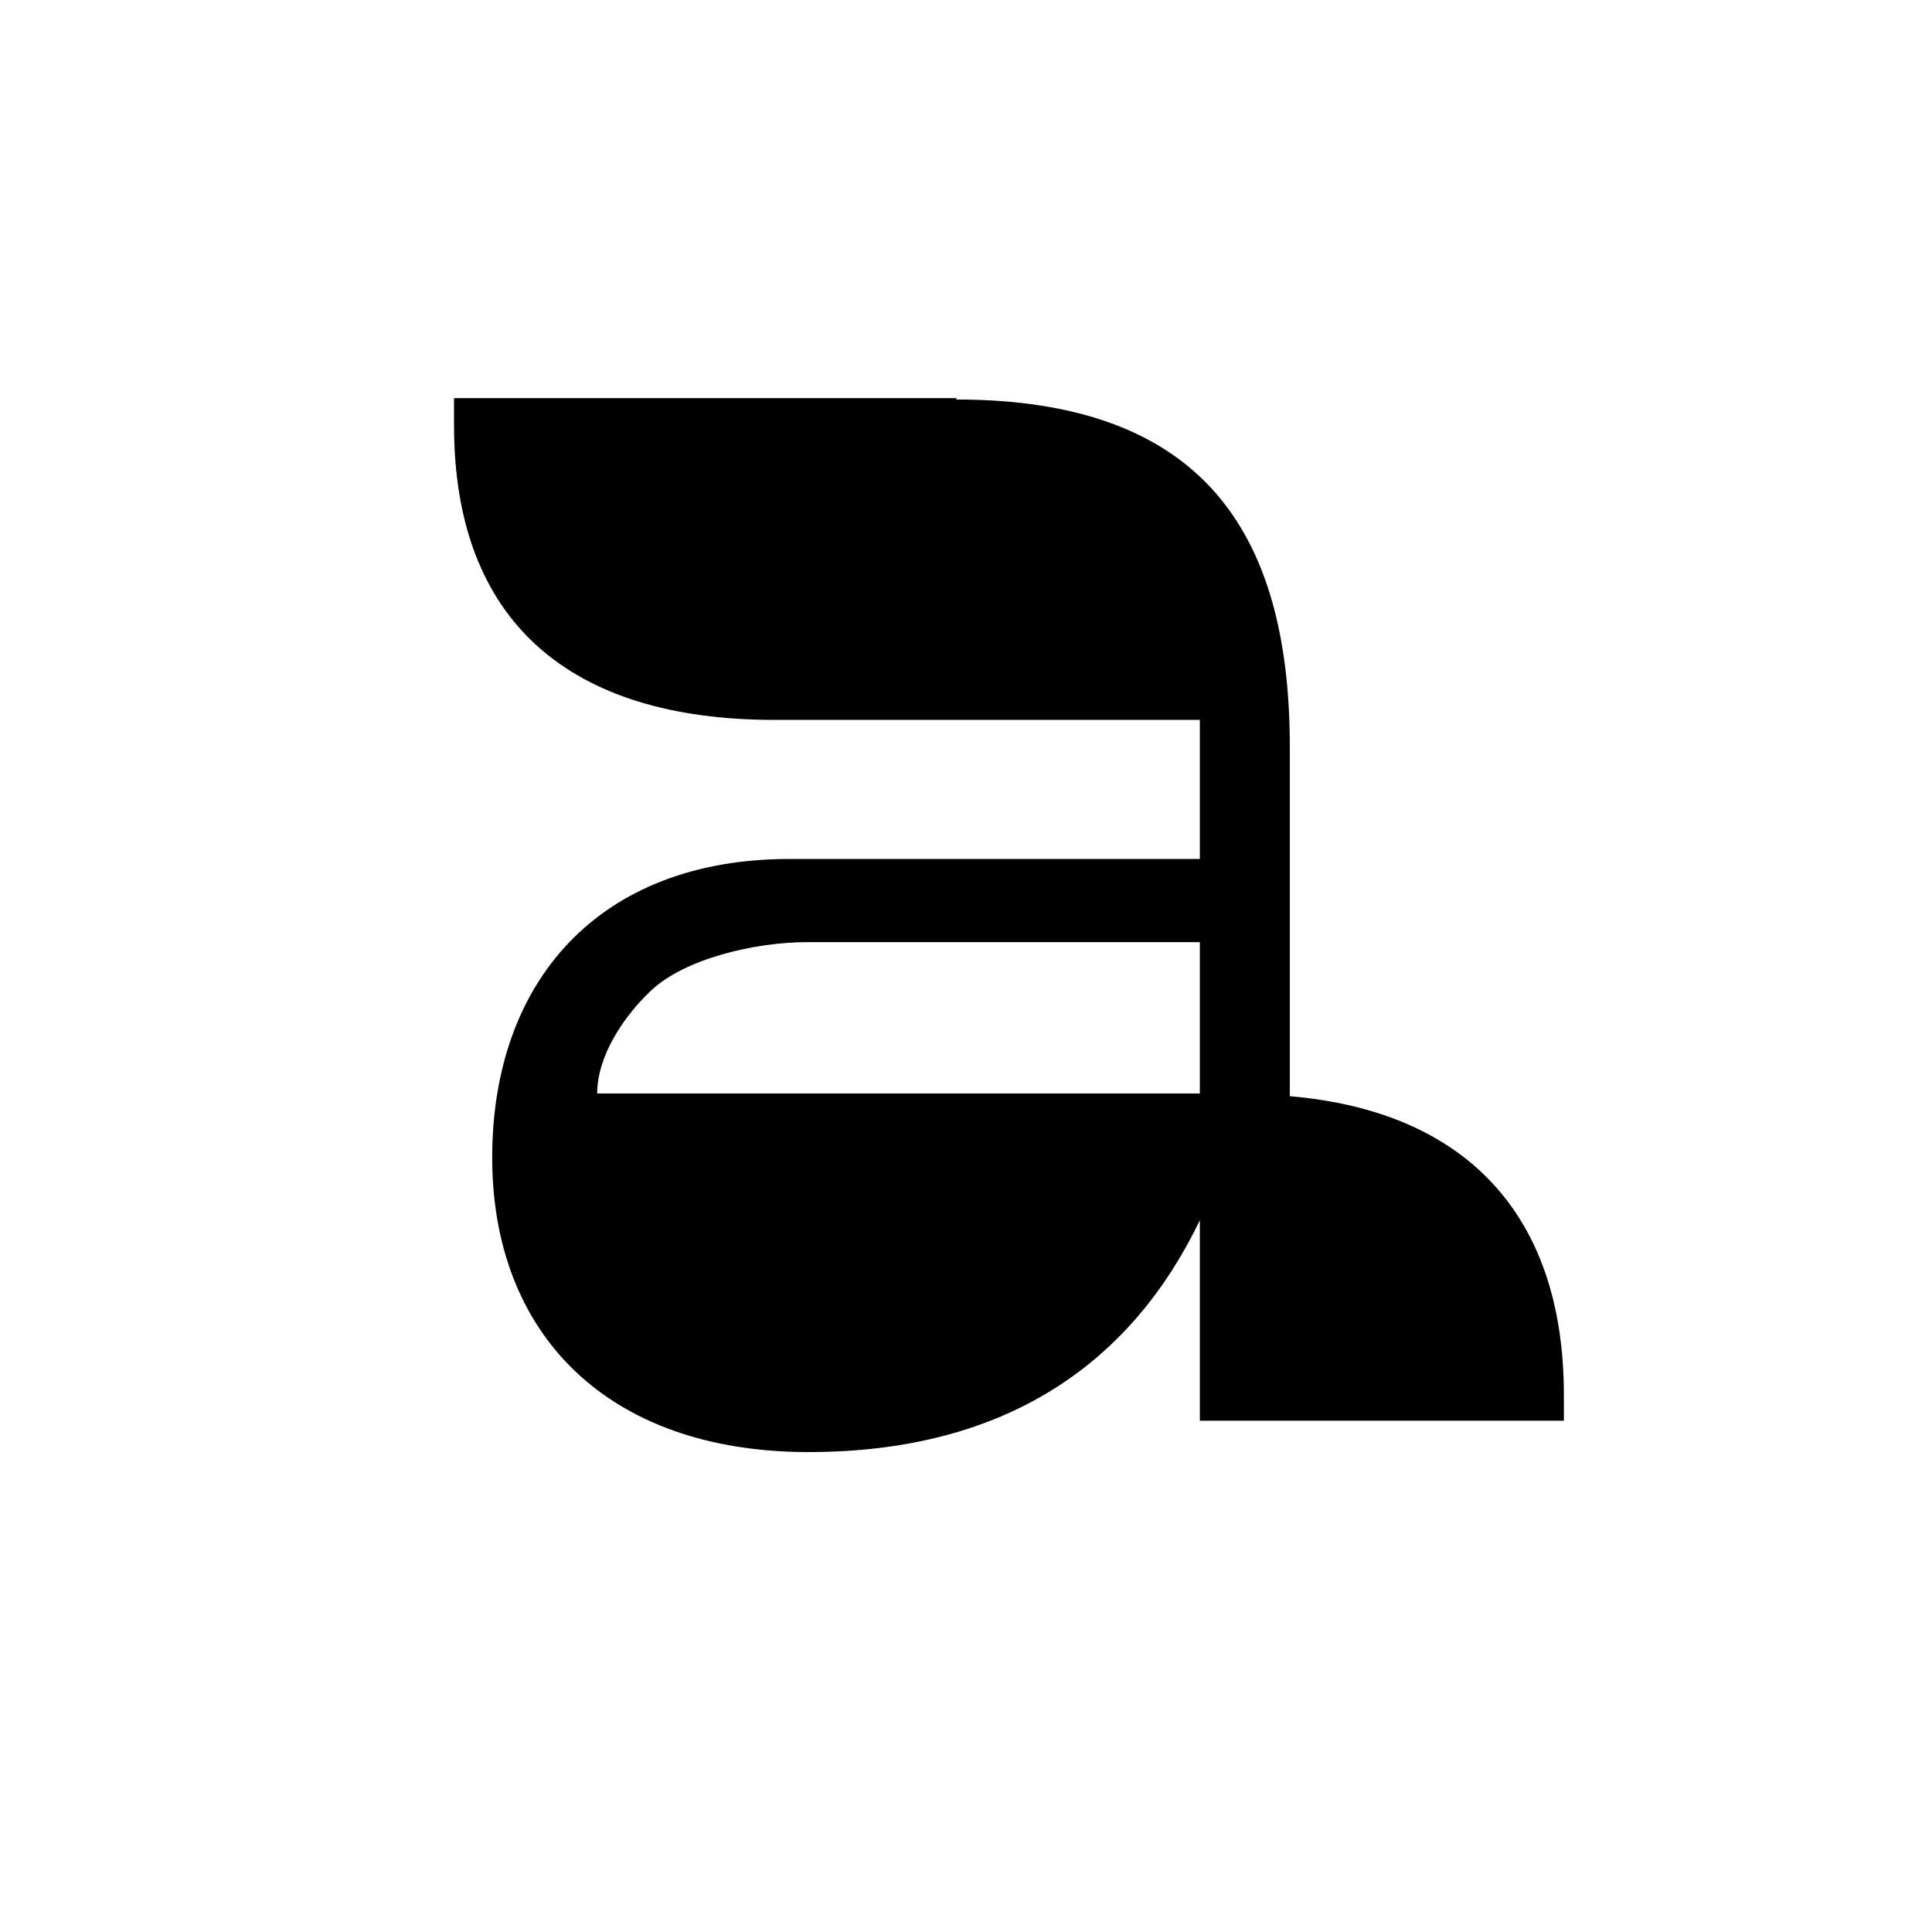 <?xml version="1.0" encoding="UTF-8"?>
<svg id="Layer_1" xmlns="http://www.w3.org/2000/svg" version="1.1" viewBox="0 0 141.7 141.7">
  <!-- Generator: Adobe Illustrator 29.0.1, SVG Export Plug-In . SVG Version: 2.1.0 Build 192)  -->
  <path d="M70.2,29.2h-36.9v2c0,14.4,8.5,21.6,23.5,21.6h31.2v10.2h-30.1c-14,0-21.8,9-21.8,21.9s8.4,21.6,23.2,21.6,23.8-6.8,28.7-17v14.7h26.7v-1.9c0-13.2-7.2-20.8-20.1-21.9v-25.6c0-16-6.6-25.5-24.5-25.5M43.8,80.2c0-2.8,2-5.7,3.9-7.5,2.5-2.4,7.7-3.6,11.5-3.6h28.8v11.1h-44.2Z"/>
</svg>